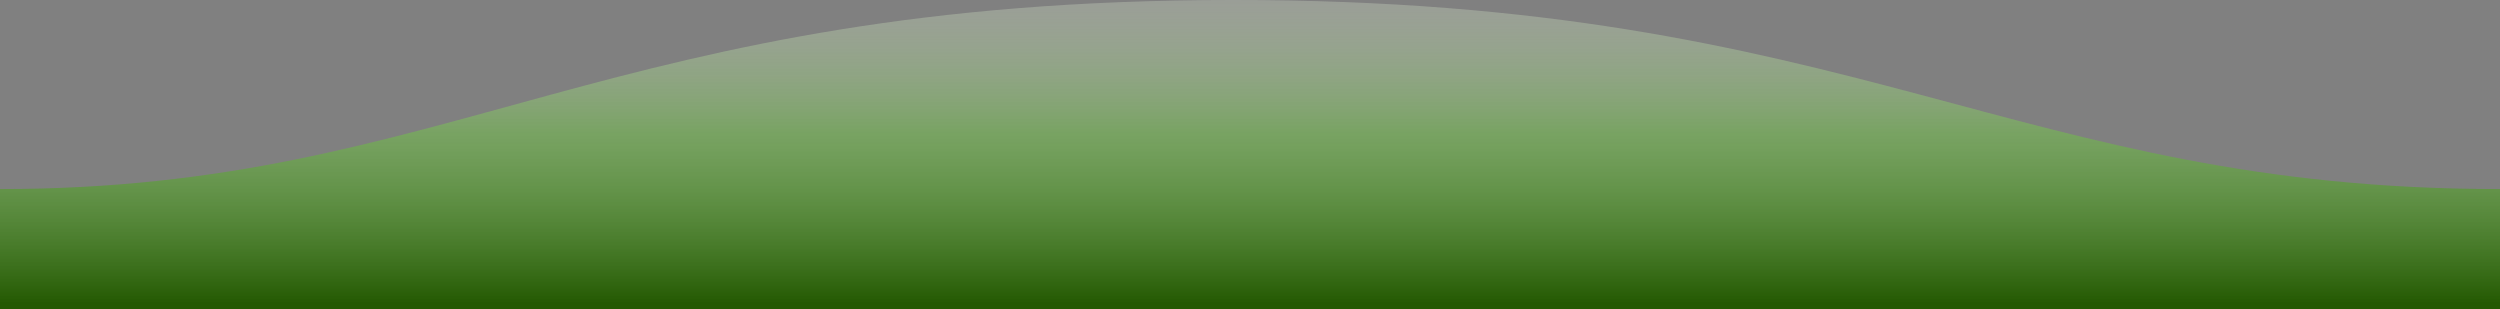 <?xml version="1.0" encoding="UTF-8"?>
<svg id="Layer_1" xmlns="http://www.w3.org/2000/svg" xmlns:xlink="http://www.w3.org/1999/xlink" version="1.1" viewBox="0 0 1600 198">
  <rect x="0" y="0" width="1600" height="198" fill="#808080" stroke="none"/>
  <!-- Generator: Adobe Illustrator 29.4.0, SVG Export Plug-In . SVG Version: 2.1.0 Build 152)  -->
  <defs>
    <style>
      .st0 {
        fill: url(#linear-gradient);
        fill-rule: evenodd;
      }
    </style>
    <linearGradient id="linear-gradient" x1="-158.6" y1="637.9" x2="-158.6" y2="636.8" gradientTransform="translate(-252959 126280.2) rotate(-180) scale(1600 198)" gradientUnits="userSpaceOnUse">
      <stop offset="0" stop-color="#f9f6f4" stop-opacity=".2"/>
      <stop offset=".5" stop-color="#73ba4f" stop-opacity=".6"/>
      <stop offset="1" stop-color="#245902"/>
    </linearGradient>
  </defs>
  <path class="st0" d="M1600,121C1289,121,1190.1-.2,789,0,389,0,289,121,0,121v77h1600s0-48,0-77Z"/>
</svg>